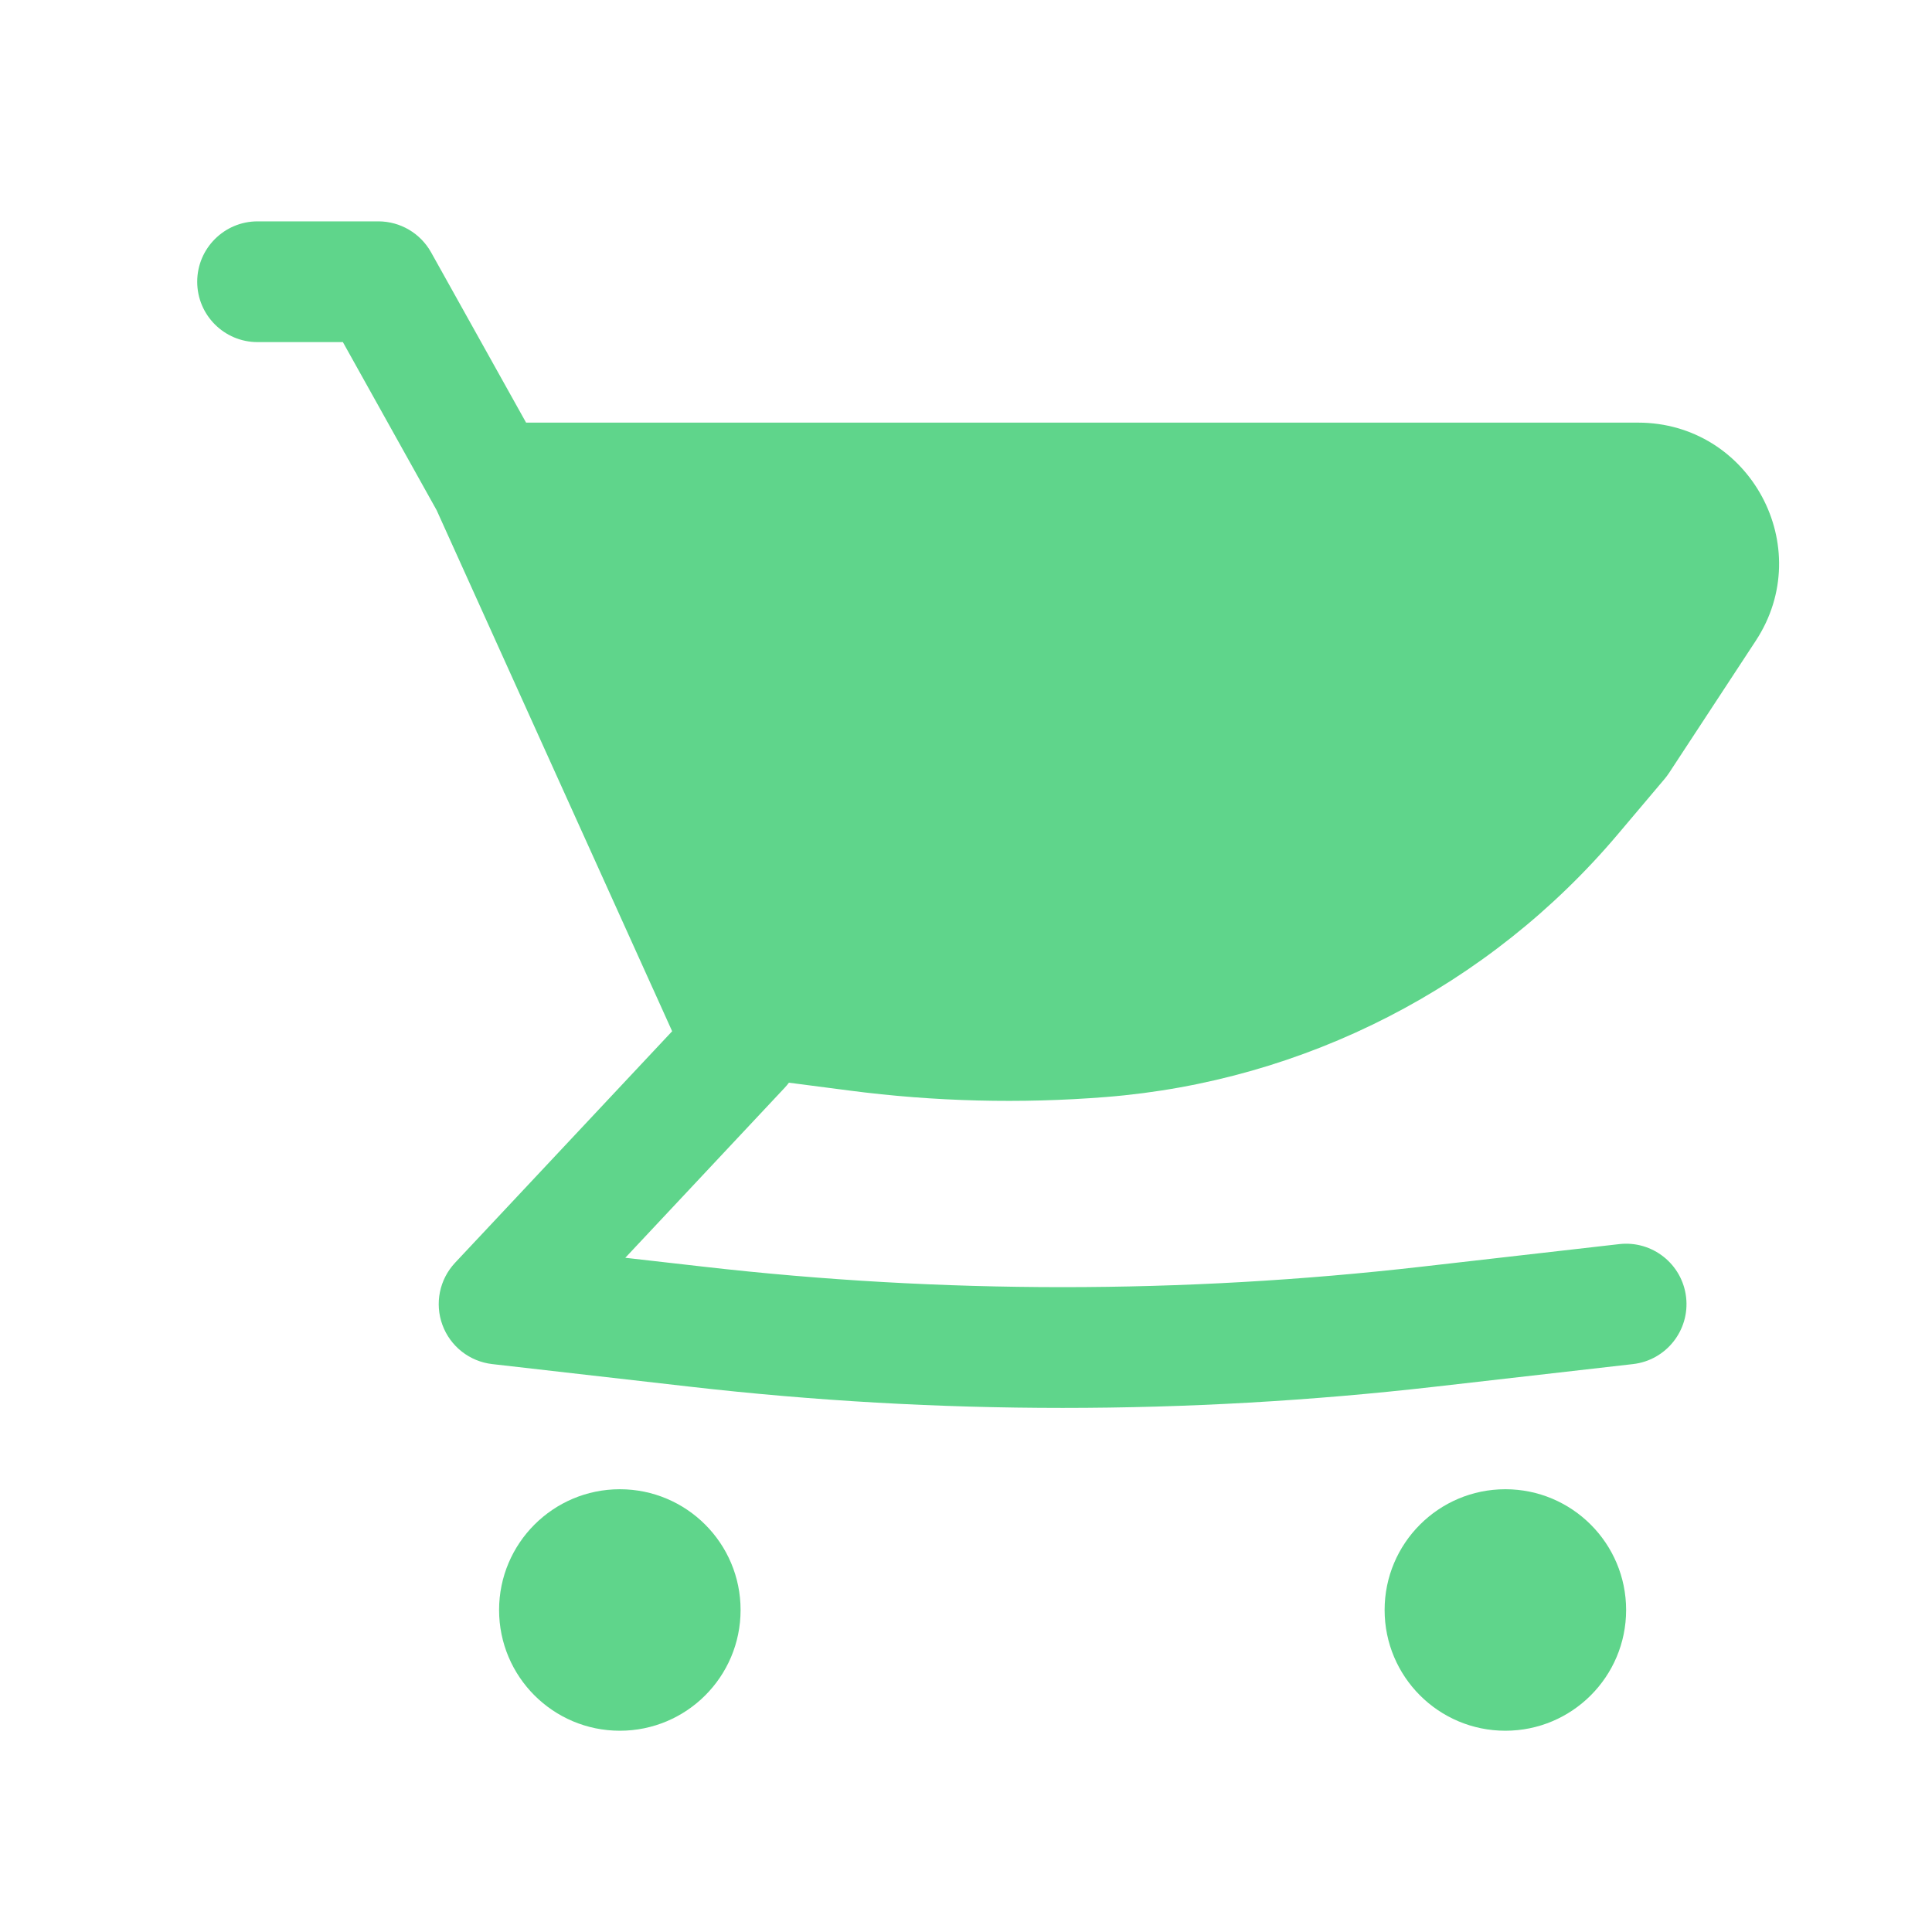 <svg width="40" height="40" viewBox="0 0 40 40" fill="none" xmlns="http://www.w3.org/2000/svg">
<path d="M33.913 8.75H10.892L8.925 5.224C8.704 4.829 8.287 4.583 7.833 4.583H5.333C4.643 4.583 4.083 5.143 4.083 5.833C4.083 6.524 4.643 7.083 5.333 7.083H7.099L9.04 10.563L13.517 20.468L13.522 20.478L13.916 21.351L9.421 26.145C9.098 26.49 8.997 26.987 9.16 27.431C9.323 27.875 9.722 28.188 10.191 28.242L14.288 28.71C19.413 29.296 24.587 29.296 29.712 28.71L33.809 28.242C34.495 28.164 34.987 27.544 34.909 26.858C34.83 26.172 34.211 25.68 33.525 25.758L29.428 26.226C24.492 26.79 19.508 26.79 14.572 26.226L12.946 26.041L16.245 22.522C16.277 22.488 16.307 22.452 16.334 22.416L17.589 22.579C19.347 22.808 21.124 22.853 22.892 22.713C27.014 22.387 30.835 20.425 33.502 17.265L34.466 16.124C34.498 16.085 34.528 16.045 34.556 16.003L36.351 13.267C37.624 11.327 36.233 8.75 33.913 8.75Z" fill="#5FD58B"/>
<path d="M12.833 30.833C11.453 30.833 10.333 31.953 10.333 33.333C10.333 34.714 11.453 35.833 12.833 35.833C14.214 35.833 15.333 34.714 15.333 33.333C15.333 31.953 14.214 30.833 12.833 30.833Z" fill="#5FD58B"/>
<path d="M28.667 33.333C28.667 31.953 29.786 30.833 31.167 30.833C32.547 30.833 33.667 31.953 33.667 33.333C33.667 34.714 32.547 35.833 31.167 35.833C29.786 35.833 28.667 34.714 28.667 33.333Z" fill="#5FD58B"/>
</svg>
